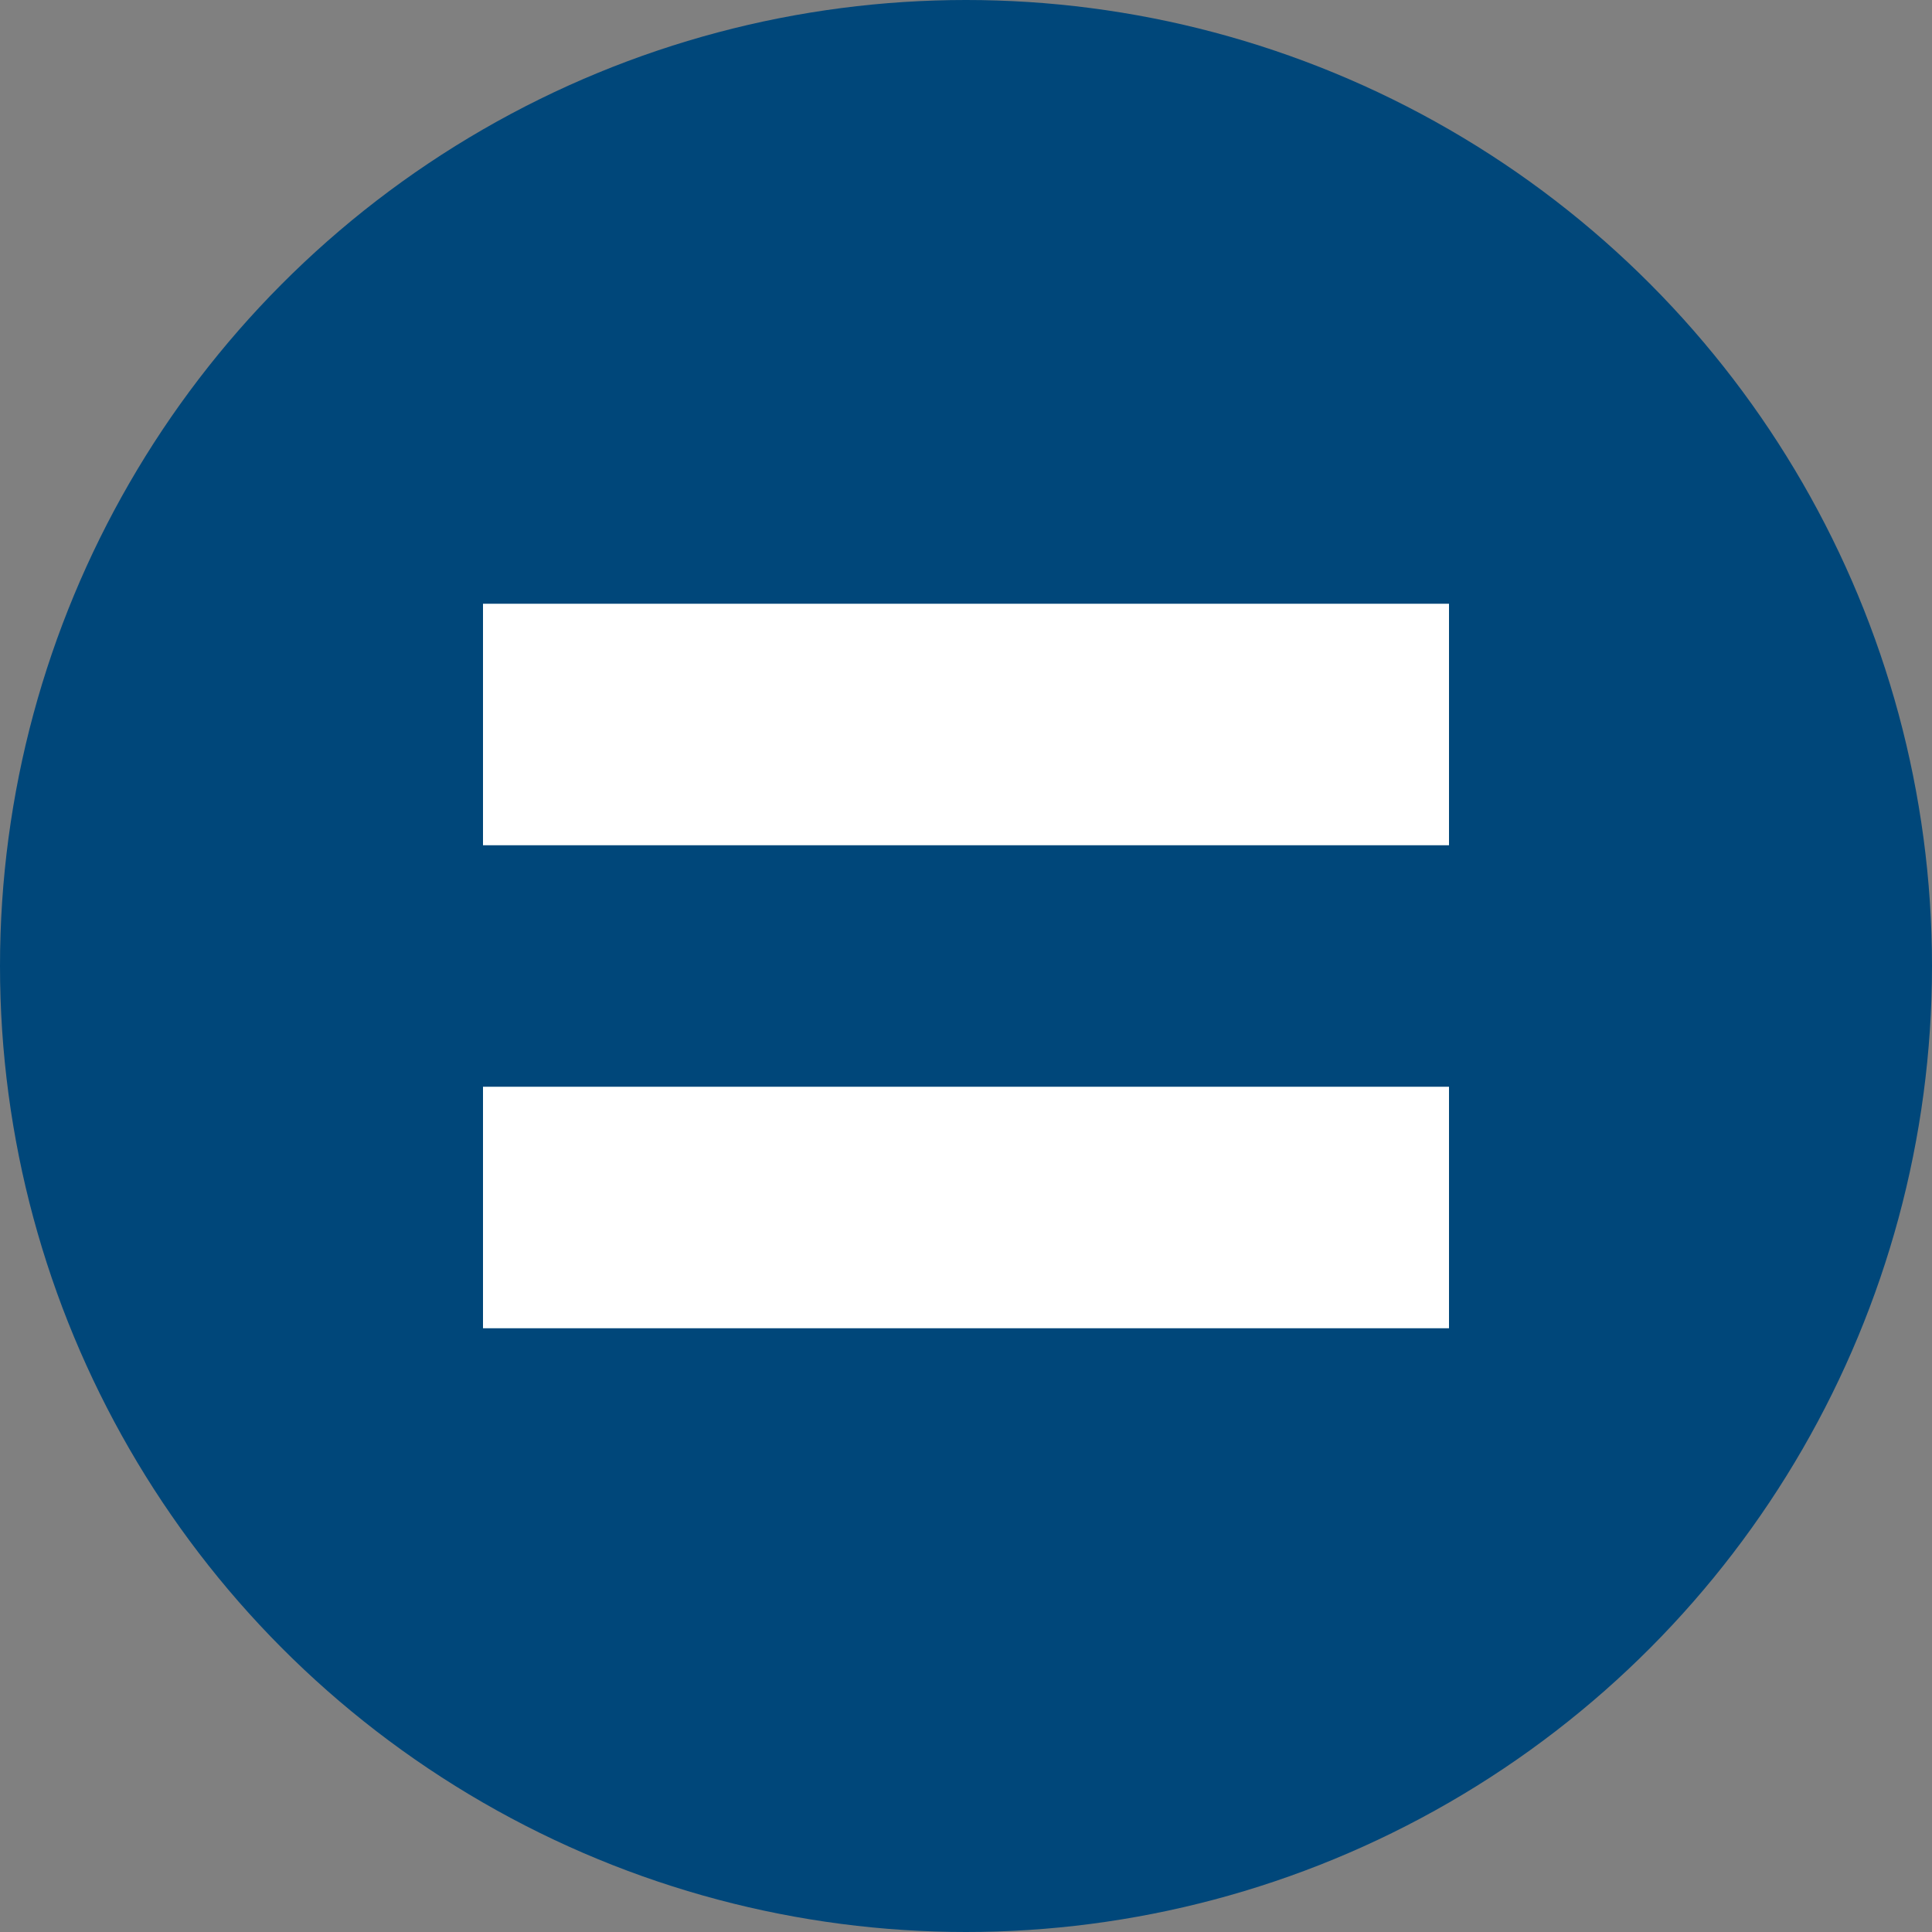 <svg width="32" height="32" viewBox="0 0 32 32" fill="none" xmlns="http://www.w3.org/2000/svg">
<rect x="0" y="0" width="32" height="32" fill="#808080" stroke="none"/>
<circle cx="16" cy="16" r="16" fill="#00477A"/>
<rect x="24" y="10" width="4" height="16" transform="rotate(90 24 10)" fill="white"/>
<rect x="24" y="18" width="4" height="16" transform="rotate(90 24 18)" fill="white"/>
</svg>
